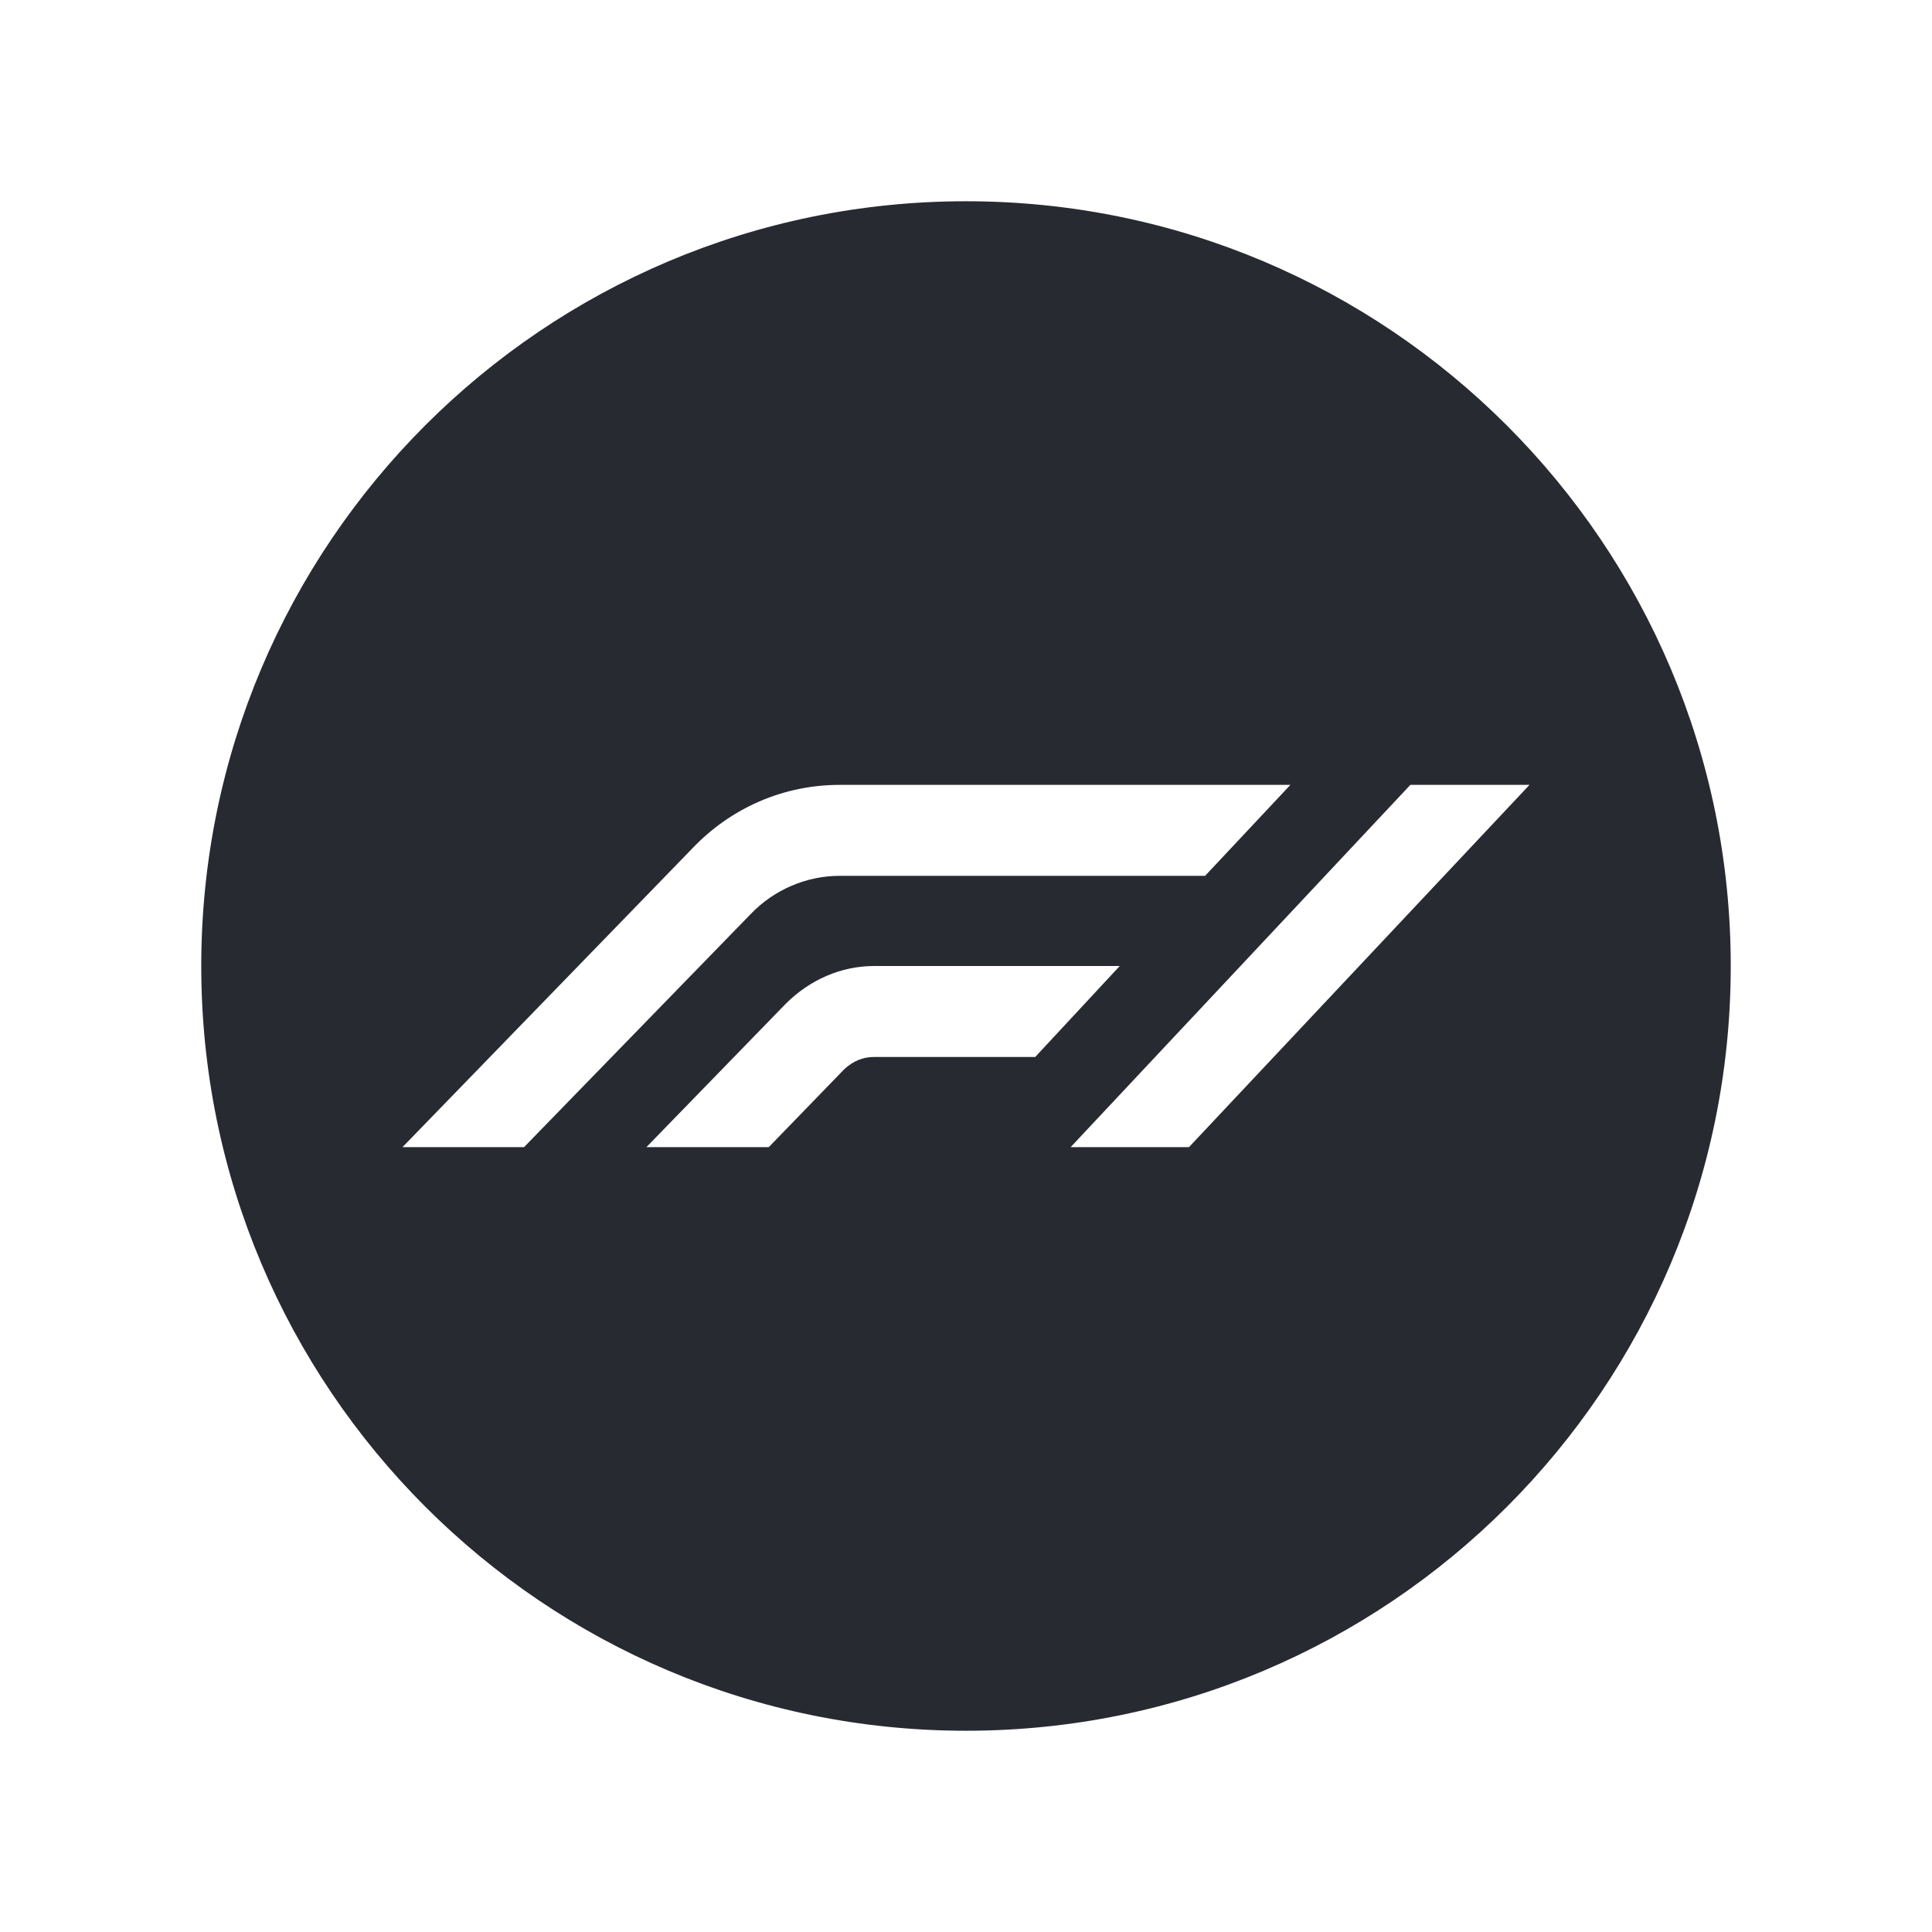<?xml version="1.0" encoding="UTF-8"?>
<svg id="Fill" xmlns="http://www.w3.org/2000/svg" viewBox="0 0 24 24">
  <defs>
    <style>
      .cls-1 {
        fill: #282a32;
        stroke-width: 0px;
      }
    </style>
  </defs>
  <path class="cls-1" d="m12,2.5C6.75,2.5,2.5,6.76,2.5,12s4.25,9.5,9.5,9.5,9.5-4.25,9.5-9.5S17.24,2.5,12,2.5Zm-7,11.75l3.59-3.7c.49-.52,1.15-.8,1.84-.8h5.6l-1.06,1.13h-4.54c-.41,0-.81.17-1.1.47l-2.82,2.9h-1.51Zm5.86-1.12c-.14,0-.26.05-.37.15l-.94.97h-1.52l1.73-1.78c.3-.3.69-.47,1.1-.47h3.05l-1.05,1.13h-2Zm3.91,1.12h-1.47l4.22-4.5h1.48l-4.23,4.5Z"/>
</svg>
